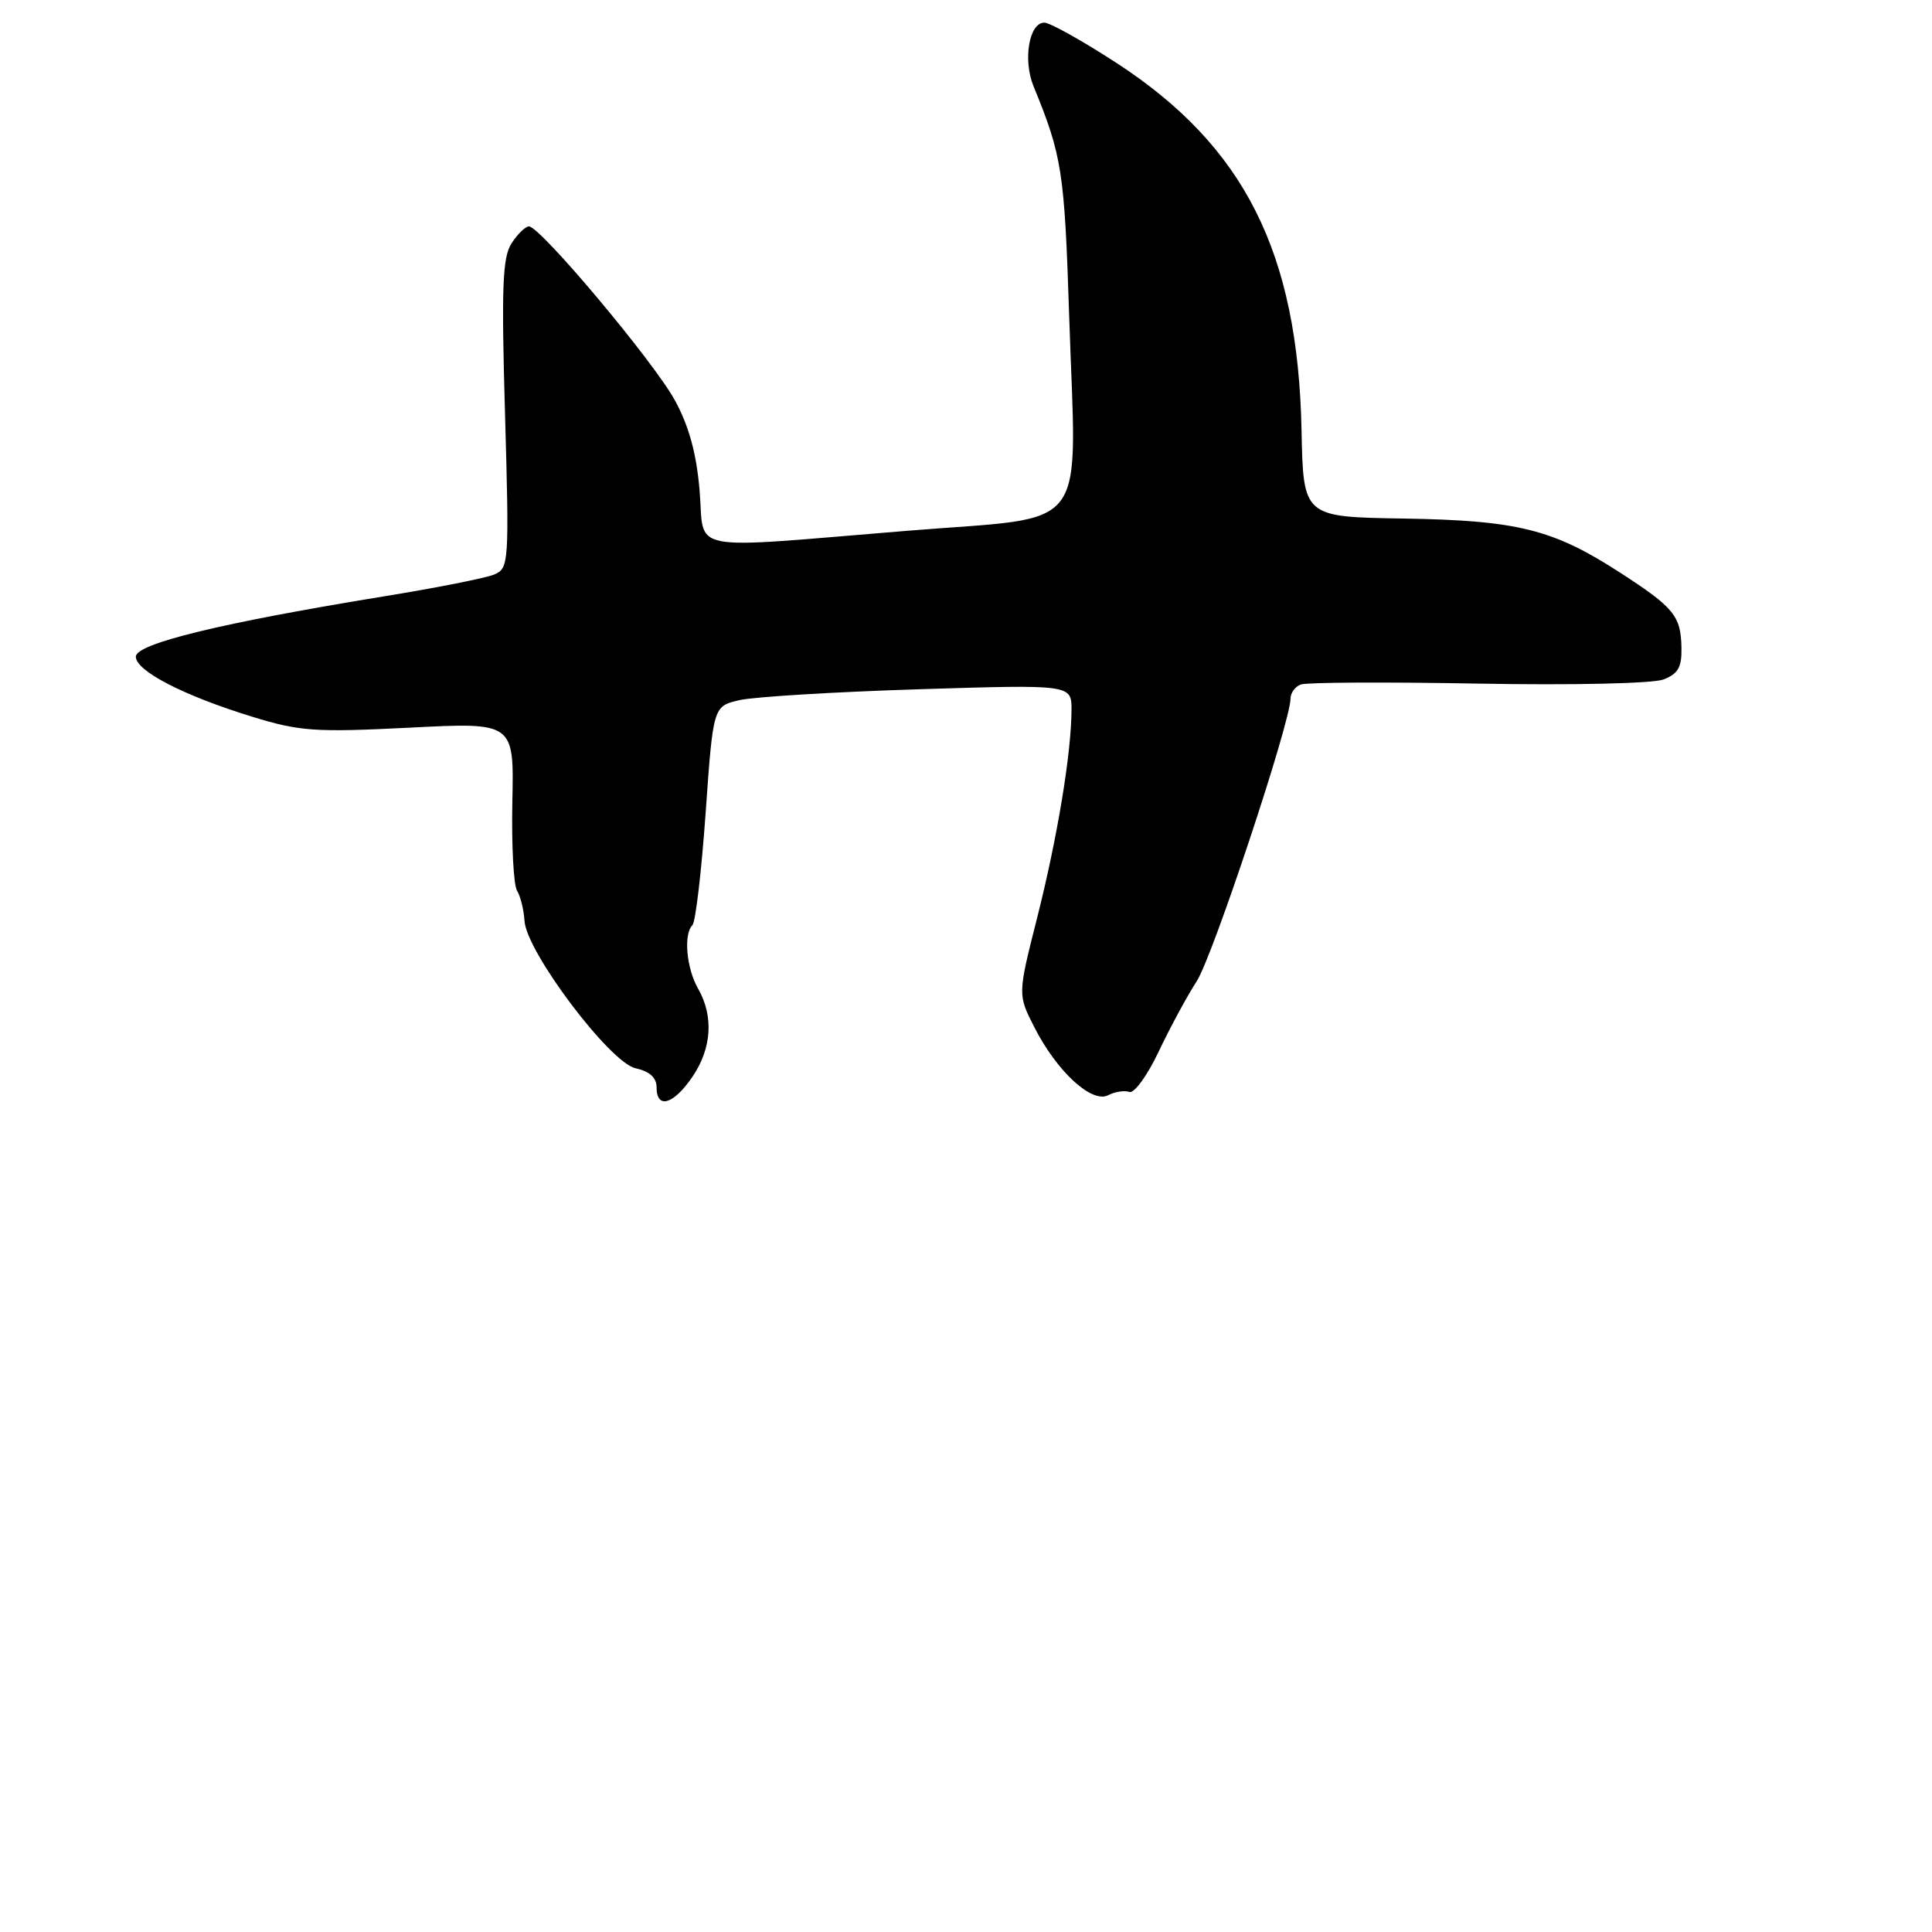 <?xml version="1.0" encoding="UTF-8" standalone="no"?>
<!DOCTYPE svg PUBLIC "-//W3C//DTD SVG 1.1//EN" "http://www.w3.org/Graphics/SVG/1.1/DTD/svg11.dtd" >
<svg xmlns="http://www.w3.org/2000/svg" xmlns:xlink="http://www.w3.org/1999/xlink" version="1.1" viewBox="0 0 256 256">
 <g >
 <path fill="currentColor"
d=" M 91.75 142.68 C 94.31 138.92 94.59 134.65 92.50 131.00 C 90.95 128.29 90.55 123.78 91.75 122.59 C 92.16 122.18 92.95 115.49 93.50 107.71 C 94.50 93.57 94.50 93.57 98.00 92.77 C 99.92 92.33 110.61 91.68 121.75 91.33 C 142.00 90.70 142.00 90.70 141.98 94.10 C 141.95 99.88 140.10 111.04 137.42 121.64 C 134.85 131.79 134.85 131.79 137.06 136.12 C 140.05 141.99 144.67 146.24 146.84 145.12 C 147.75 144.65 149.02 144.46 149.65 144.69 C 150.29 144.91 152.04 142.50 153.54 139.32 C 155.05 136.14 157.31 131.96 158.57 130.02 C 160.68 126.78 171.00 95.68 171.00 92.57 C 171.00 91.82 171.61 90.98 172.35 90.70 C 173.09 90.41 183.64 90.36 195.81 90.58 C 208.29 90.81 219.00 90.57 220.40 90.04 C 222.36 89.29 222.86 88.42 222.80 85.80 C 222.72 81.61 221.81 80.50 214.69 75.89 C 205.80 70.13 201.13 68.96 185.98 68.71 C 172.69 68.50 172.69 68.50 172.46 57.00 C 171.98 33.43 164.89 19.37 147.94 8.34 C 143.42 5.40 139.12 3.00 138.38 3.00 C 136.36 3.00 135.52 7.93 136.95 11.43 C 140.73 20.66 141.05 22.69 141.67 41.84 C 142.62 71.26 144.83 68.32 120.24 70.33 C 90.40 72.76 93.40 73.35 92.70 64.99 C 92.29 60.12 91.30 56.48 89.44 53.07 C 86.67 47.97 71.59 30.00 70.09 30.00 C 69.62 30.00 68.58 31.01 67.78 32.25 C 66.58 34.11 66.43 38.05 66.92 54.89 C 67.48 74.61 67.43 75.30 65.50 76.12 C 64.40 76.59 57.88 77.88 51.00 79.00 C 29.39 82.52 18.00 85.28 18.00 87.01 C 18.00 88.91 24.32 92.17 33.45 94.98 C 39.74 96.91 41.74 97.05 54.26 96.42 C 68.11 95.71 68.11 95.71 67.89 106.19 C 67.77 111.95 68.05 117.27 68.51 118.02 C 68.97 118.76 69.41 120.56 69.50 122.02 C 69.74 126.11 80.81 140.80 84.21 141.55 C 86.08 141.96 87.00 142.79 87.00 144.08 C 87.00 147.02 89.25 146.36 91.75 142.68 Z "/>
</g>
</svg>